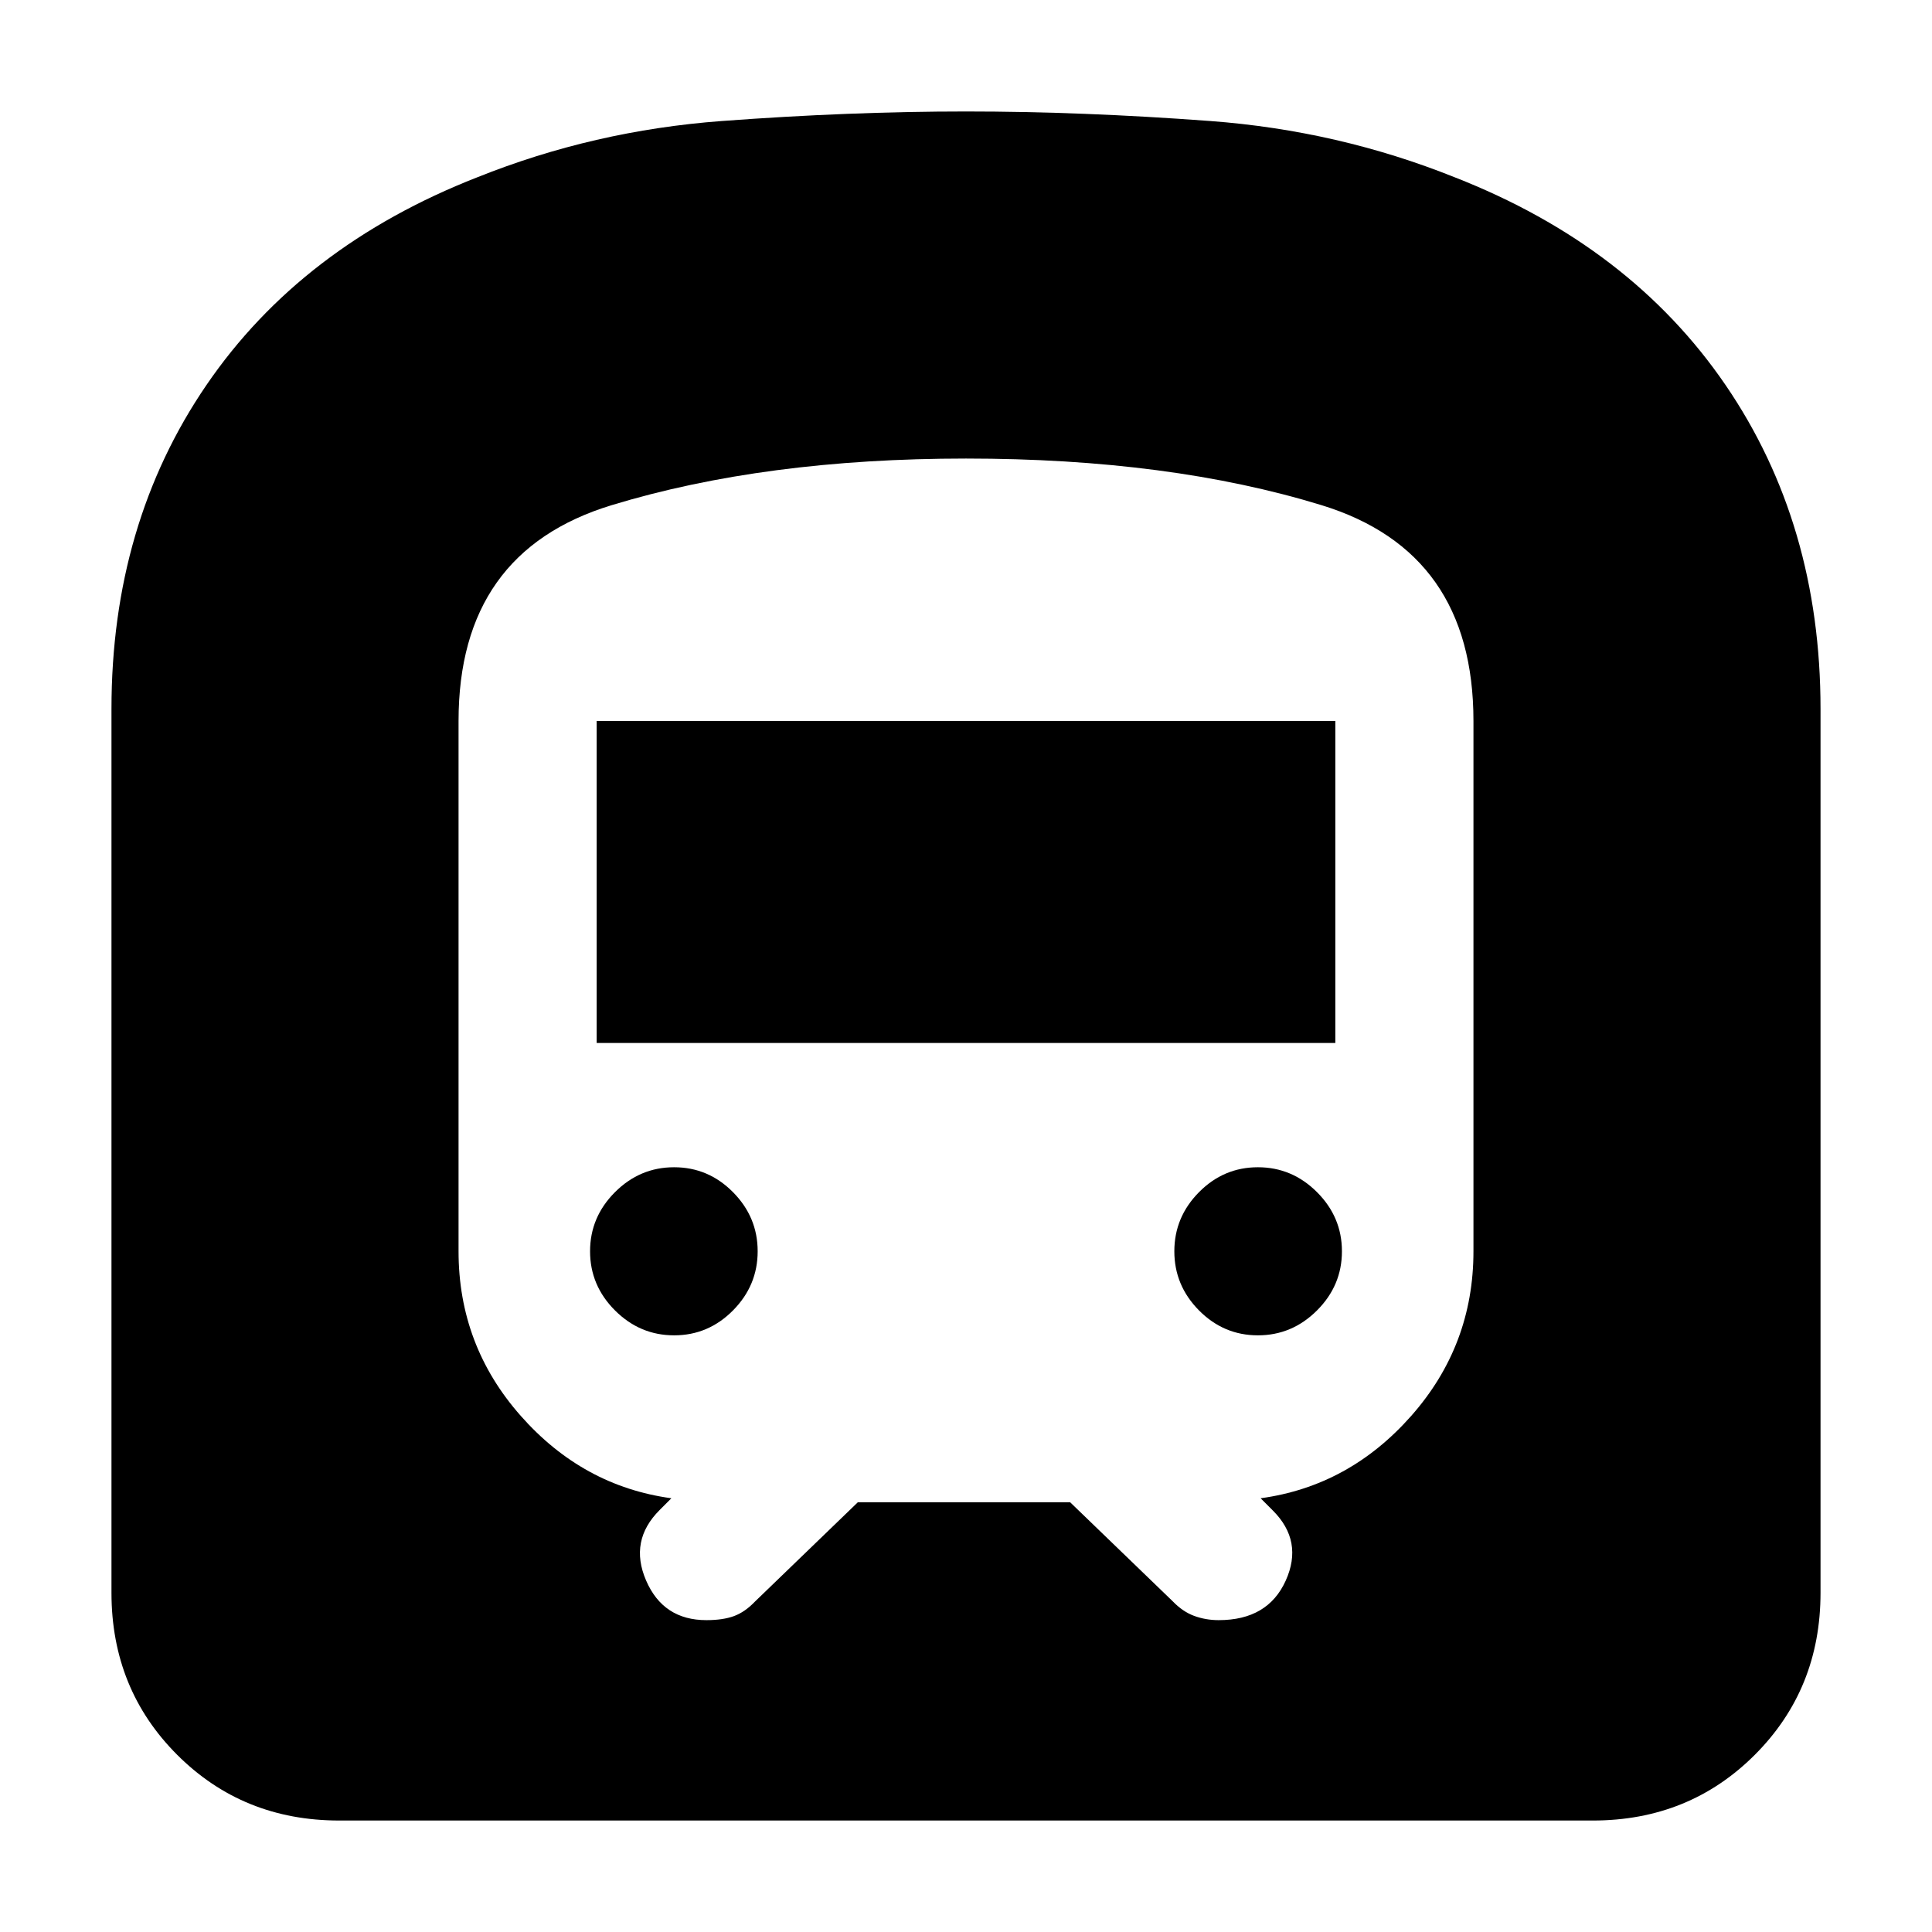 <svg xmlns="http://www.w3.org/2000/svg" height="24" viewBox="0 -960 960 960" width="24"><path d="M55.39-168.57v-439.19q0-91.87 47.18-160.9 47.17-69.04 134.56-103.23 57.96-23.24 121.55-27.98 63.6-4.74 121.32-4.74 57.72 0 121.32 4.74 63.59 4.74 121.55 27.98 87.39 34.19 134.56 103.23 47.18 69.03 47.18 160.9v439.19q0 47.87-32.65 80.53-32.66 32.65-80.53 32.65H168.57q-47.87 0-80.53-32.65-32.65-32.66-32.65-80.53Zm241.09-273.19v-160h367.04v160H296.48Zm328.56 145.28q-17 0-29.26-12.38-12.26-12.38-12.26-29.38t12.26-29.38Q608.04-380 625.04-380t29.38 12.38q12.38 12.38 12.38 29.38t-12.38 29.38q-12.38 12.38-29.38 12.38Zm-290.08 0q-17 0-29.38-12.38-12.38-12.38-12.38-29.38t12.38-29.38Q317.96-380 334.96-380t29.26 12.38q12.26 12.38 12.26 29.38t-12.26 29.38q-12.26 12.38-29.26 12.38Zm91.28 82.96h105.52l50.85 49.09q5 5.23 10.74 7.35 5.74 2.12 12.22 2.12 24.43 0 33.29-19.62t-6.38-34.85l-6.09-6.09q44-6 74.88-40.98 30.88-34.98 30.88-81.74v-263.52q0-84.04-75.47-107.22-75.46-23.17-176.68-23.17-100.02 0-176.09 23.17-76.06 23.18-76.06 107.22v263.52q0 46.76 30.88 81.74t74.88 40.98l-5.85 5.85q-15.24 15.24-6.74 34.97 8.5 19.74 29.98 19.74 8.2 0 13.67-2 5.48-2 10.48-7.24l51.09-49.32Z"/></svg>